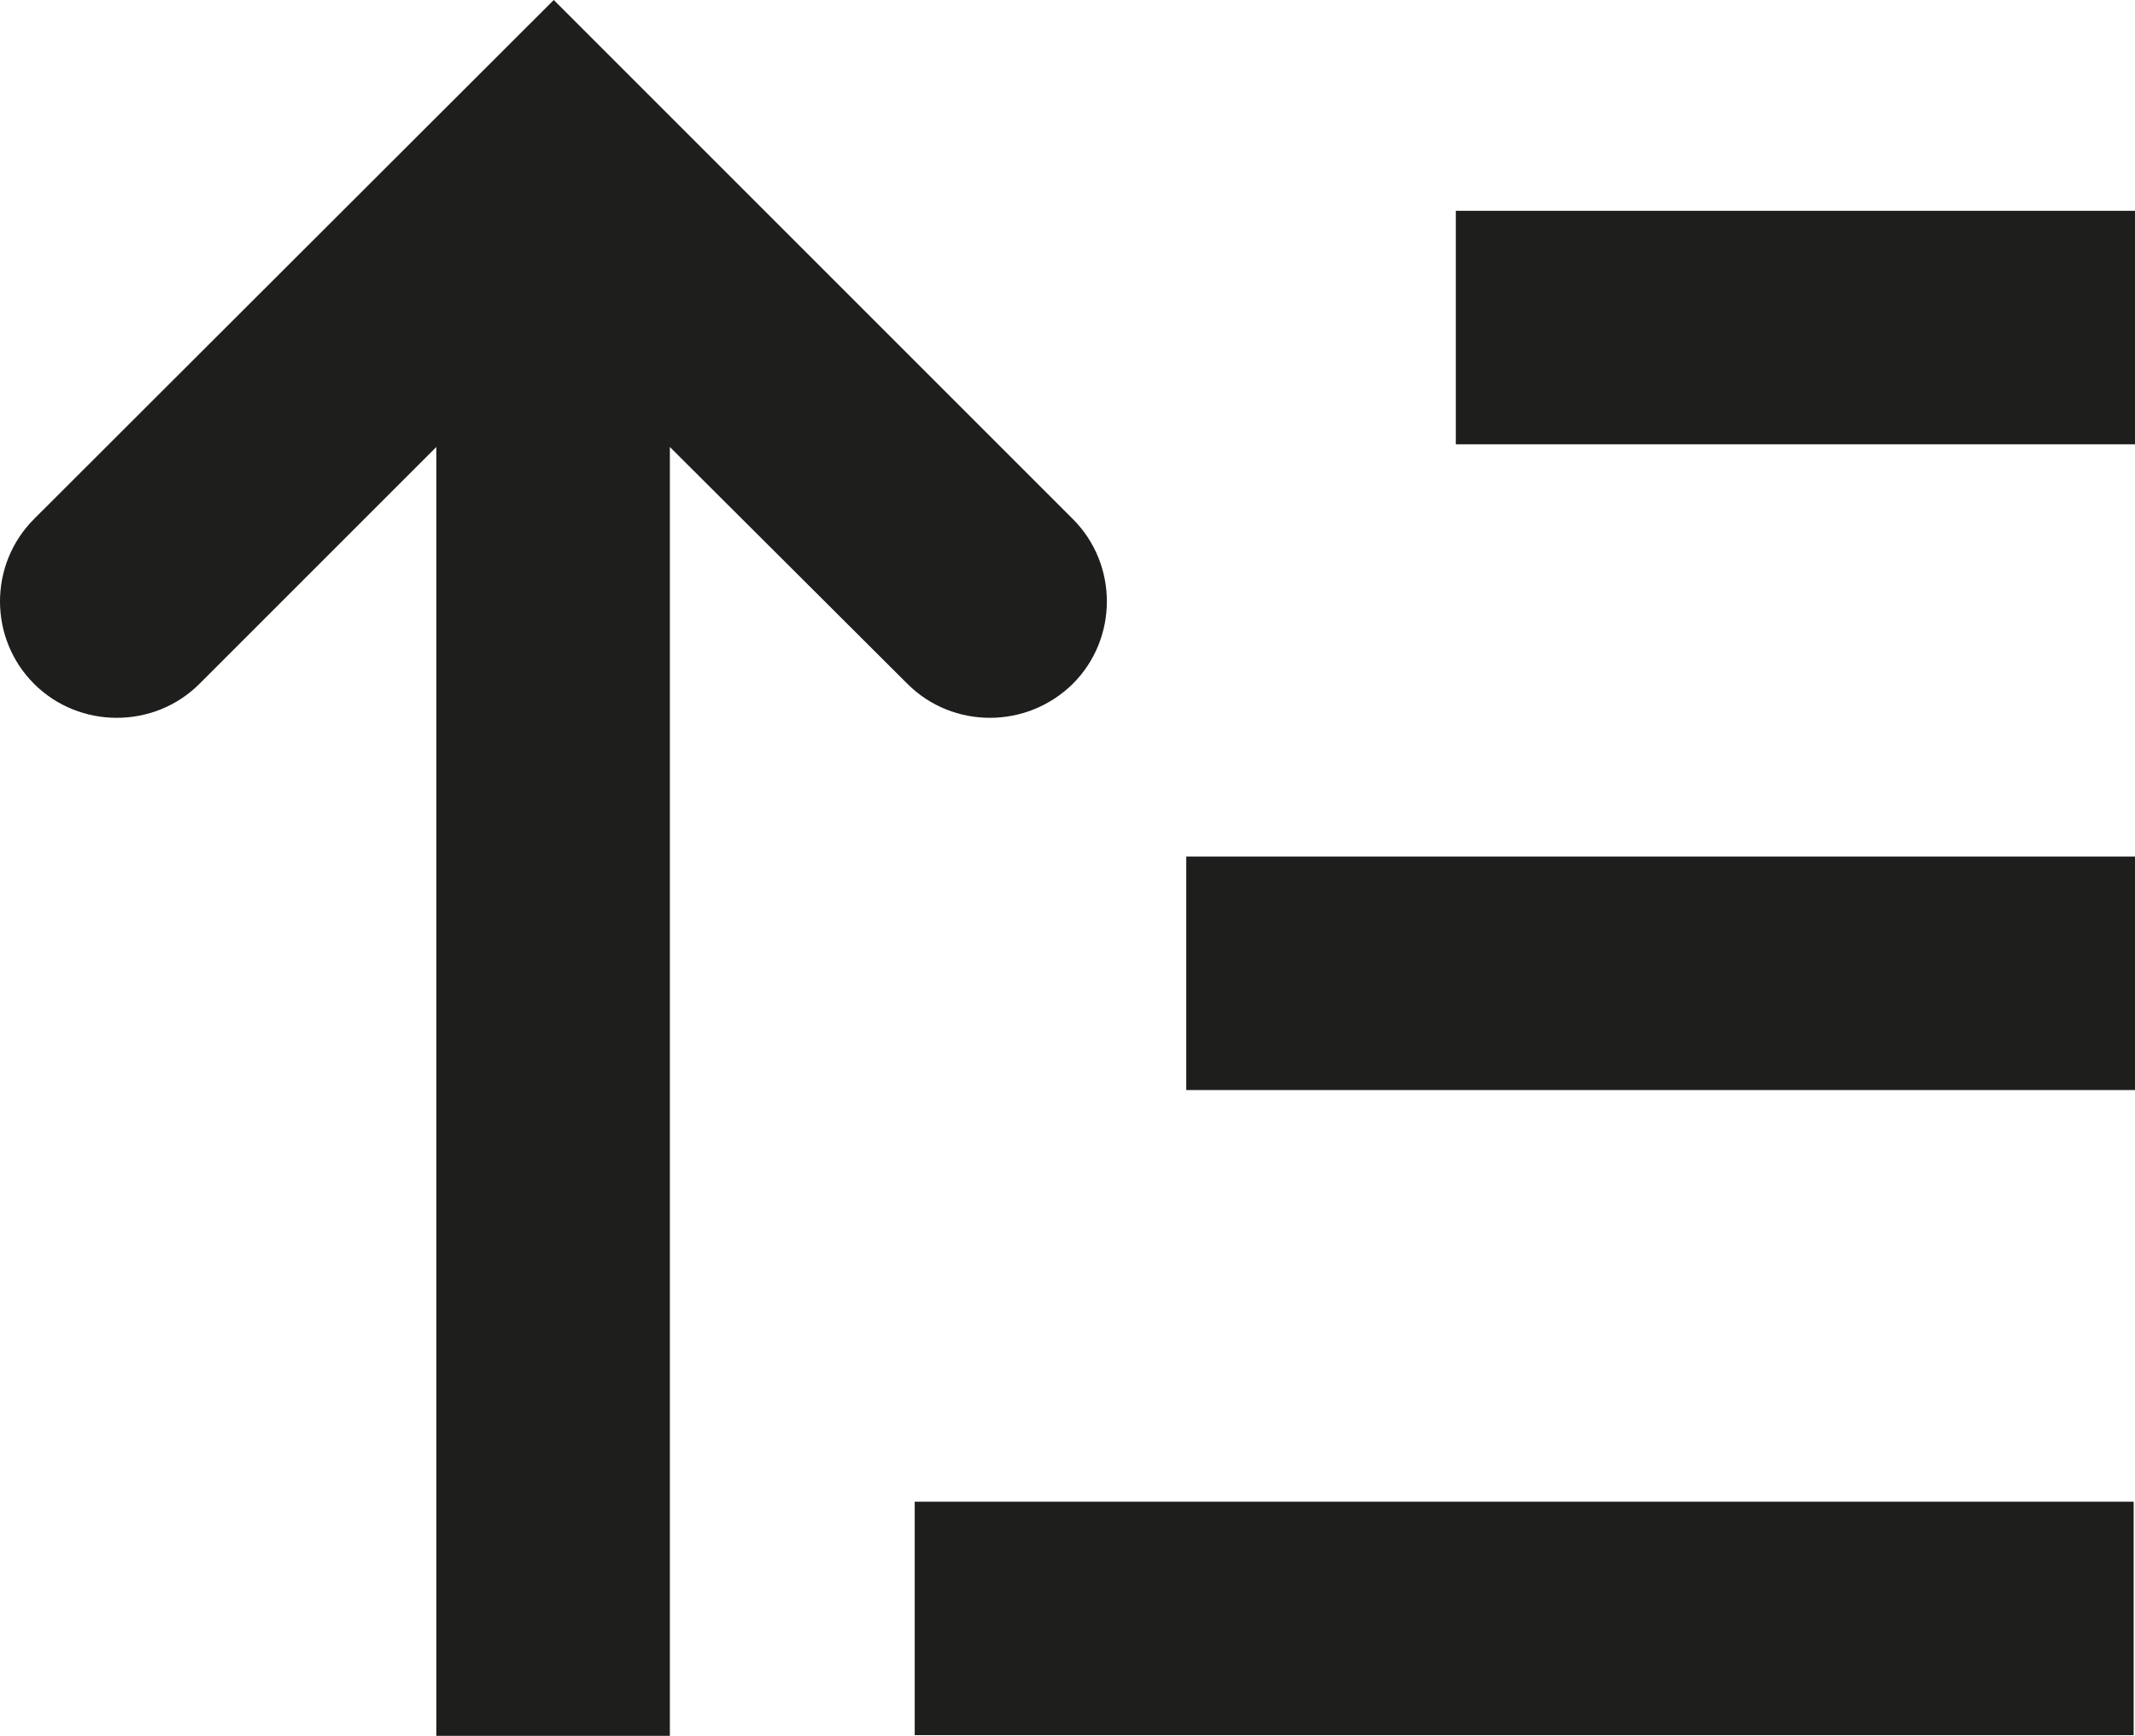 <?xml version="1.0" encoding="UTF-8"?>
<svg id="Ebene_2" xmlns="http://www.w3.org/2000/svg" viewBox="0 0 32 26.02">
  <defs>
    <style>
      .cls-1 {
        fill: #1e1e1c;
      }
    </style>
  </defs>
  <g id="_x33_219">
    <path class="cls-1" d="M13.71,22.51h18.27v3.5H13.71v-3.5ZM16.08,10.25c.68-.68.68-1.79,0-2.47L8.3,0,.51,7.78c-.68.68-.68,1.79,0,2.47.34.34.79.51,1.24.51s.9-.17,1.24-.51l3.55-3.55v19.32h3.5V6.7l3.56,3.55c.68.68,1.79.68,2.48,0ZM21.82,3.16v3.5h10.18v-3.5h-10.18ZM17.78,16.34h14.22v-3.5h-14.22v3.5Z"/>
  </g>
</svg>